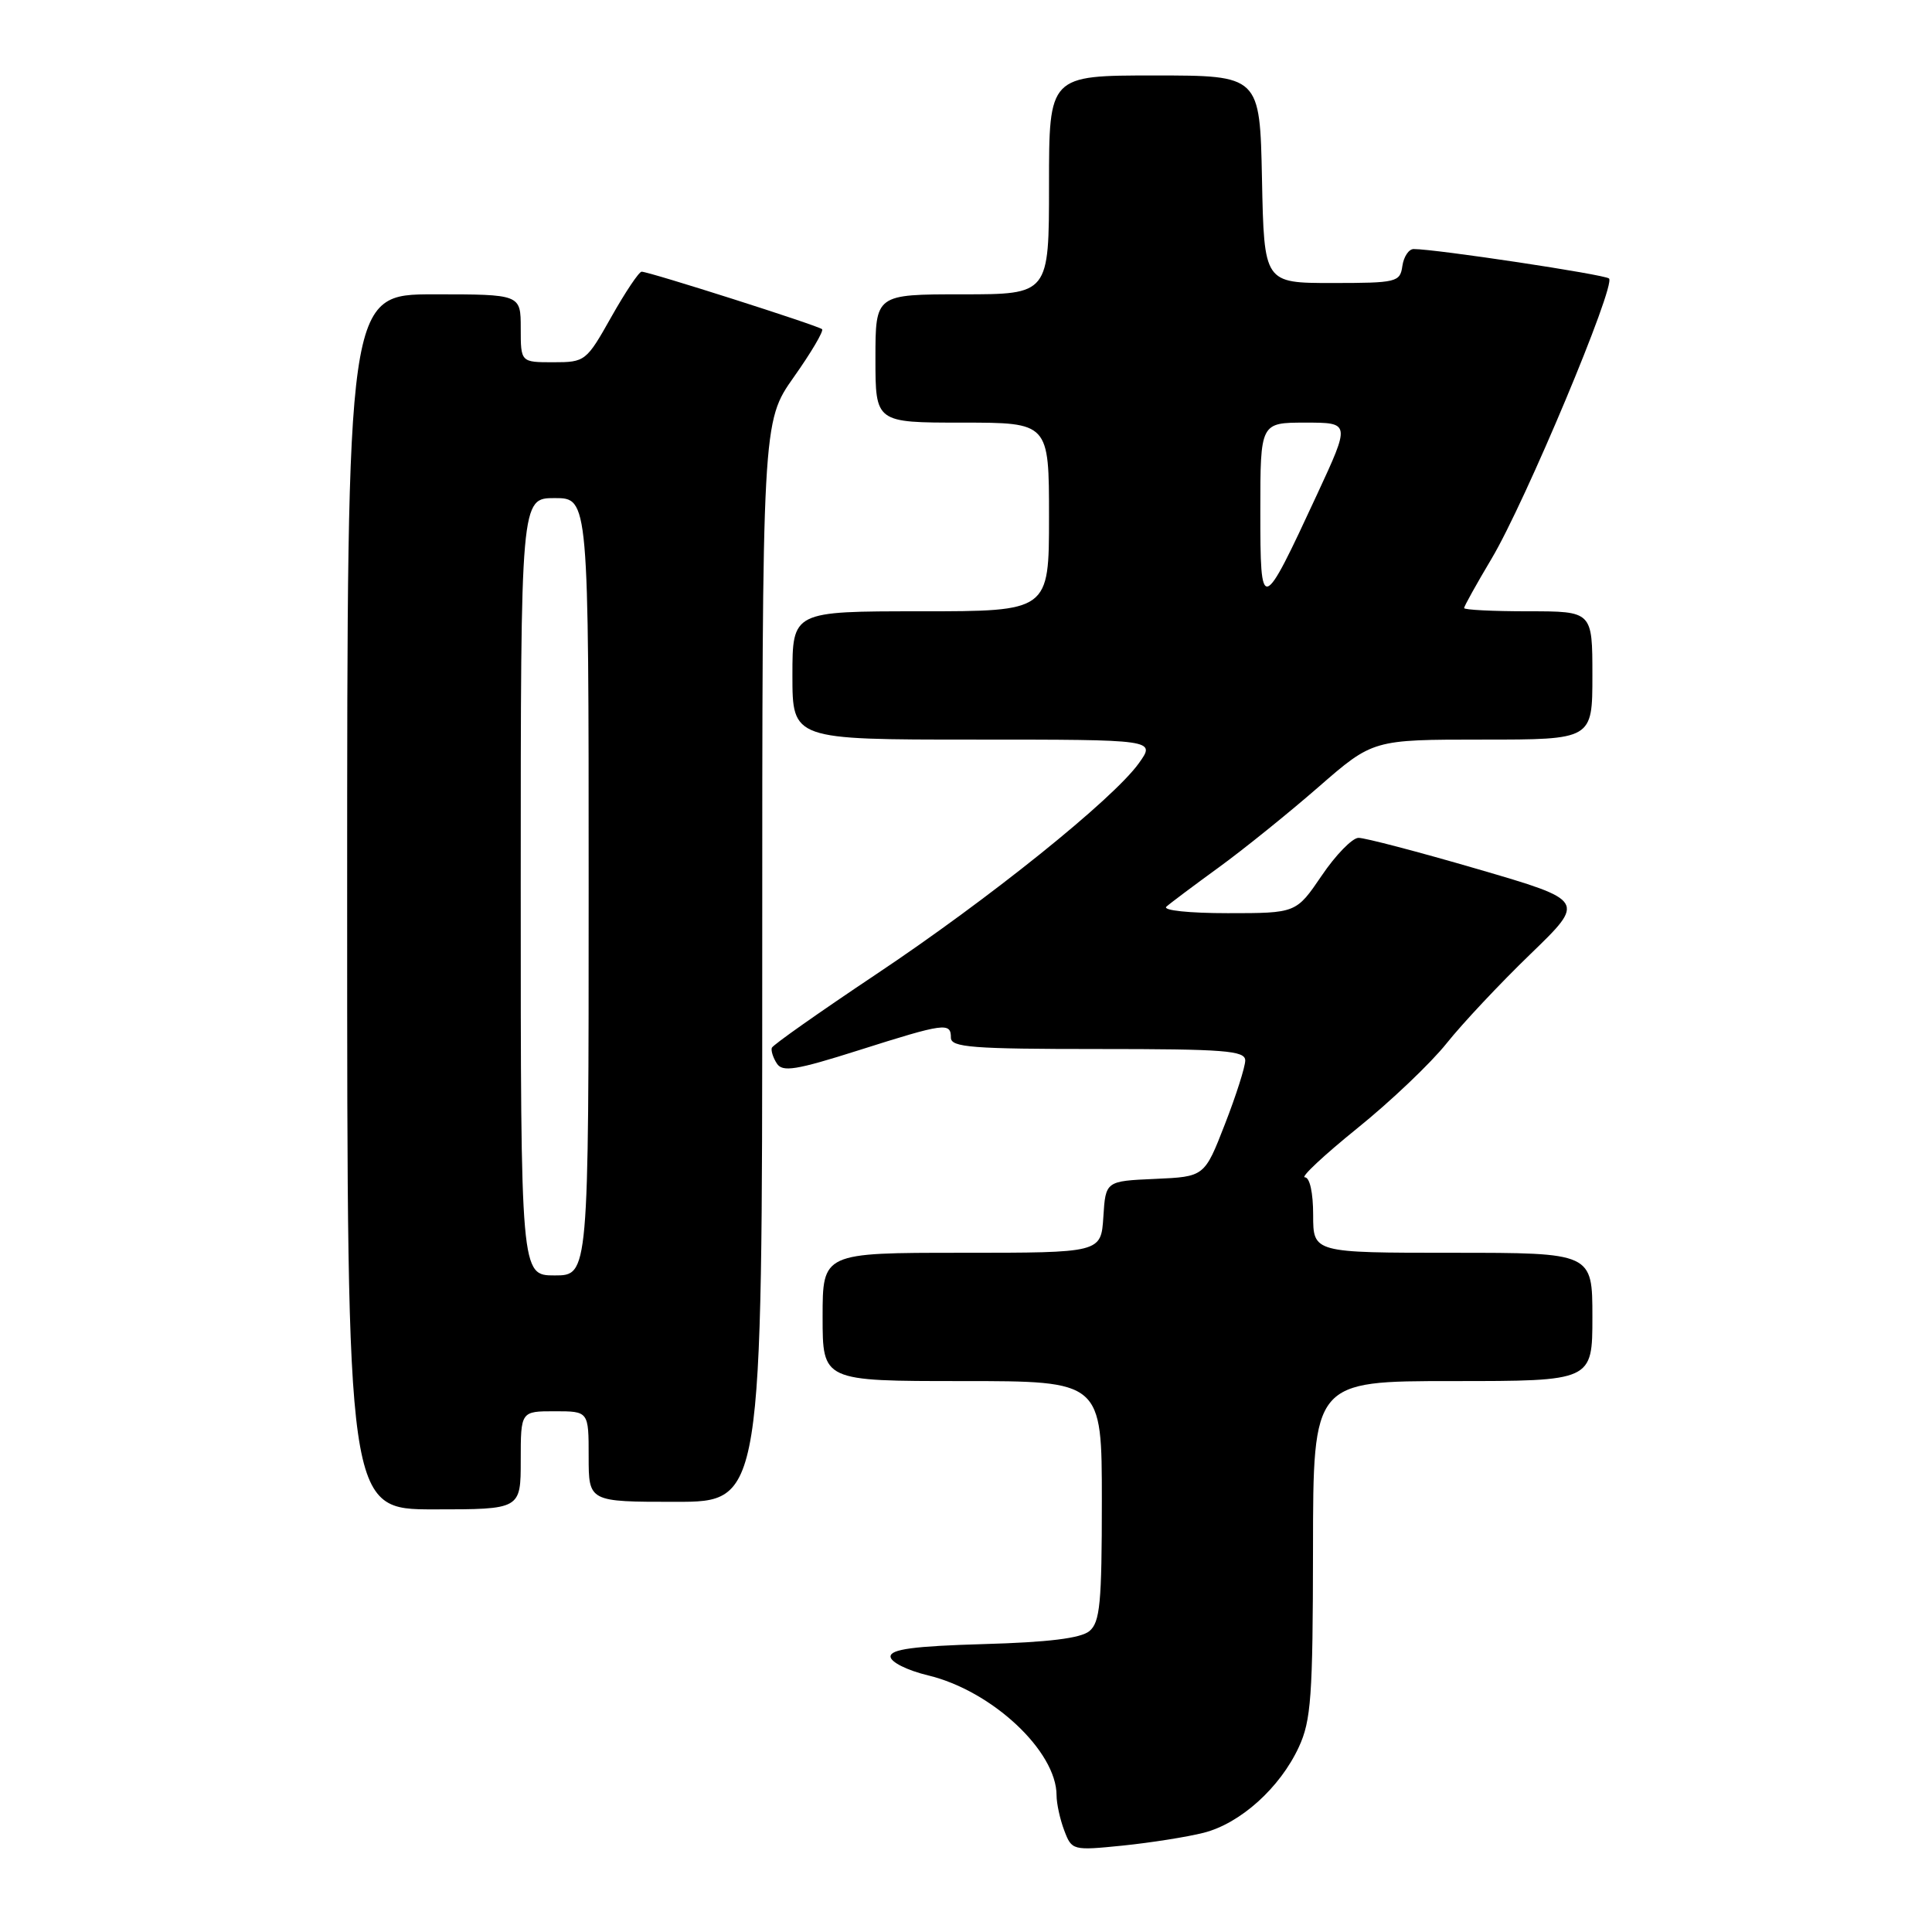 <?xml version="1.0" encoding="UTF-8" standalone="no"?>
<!DOCTYPE svg PUBLIC "-//W3C//DTD SVG 1.1//EN" "http://www.w3.org/Graphics/SVG/1.1/DTD/svg11.dtd" >
<svg xmlns="http://www.w3.org/2000/svg" xmlns:xlink="http://www.w3.org/1999/xlink" version="1.1" viewBox="0 0 256 256">
 <g >
 <path fill="currentColor"
d=" M 159.50 242.85 C 164.36 241.61 169.60 236.90 172.10 231.50 C 173.73 227.99 173.96 224.79 173.98 205.25 C 174.00 183.00 174.00 183.00 192.50 183.00 C 211.00 183.00 211.00 183.00 211.00 174.50 C 211.00 166.00 211.00 166.00 192.50 166.00 C 174.00 166.00 174.00 166.00 174.00 161.00 C 174.00 158.03 173.55 156.00 172.90 156.00 C 172.30 156.00 175.42 153.08 179.85 149.50 C 184.28 145.93 189.60 140.86 191.68 138.25 C 193.76 135.64 198.76 130.31 202.79 126.42 C 210.11 119.34 210.11 119.34 195.80 115.16 C 187.94 112.87 180.82 111.00 180.00 111.02 C 179.18 111.04 176.98 113.29 175.13 116.03 C 171.75 121.00 171.75 121.00 162.68 121.00 C 157.57 121.00 154.02 120.63 154.55 120.14 C 155.07 119.67 158.20 117.33 161.50 114.93 C 164.80 112.53 170.74 107.74 174.71 104.28 C 181.92 98.00 181.92 98.00 196.46 98.00 C 211.00 98.00 211.00 98.00 211.00 89.50 C 211.00 81.00 211.00 81.00 202.50 81.00 C 197.82 81.00 194.00 80.81 194.00 80.57 C 194.00 80.34 195.64 77.39 197.64 74.03 C 202.09 66.57 214.17 37.73 213.20 36.90 C 212.57 36.36 190.25 33.00 187.32 33.00 C 186.67 33.00 186.00 34.01 185.82 35.25 C 185.52 37.39 185.07 37.50 176.50 37.50 C 167.50 37.50 167.50 37.50 167.22 23.75 C 166.94 10.00 166.94 10.00 152.97 10.00 C 139.00 10.00 139.00 10.00 139.00 24.50 C 139.00 39.00 139.00 39.00 127.50 39.00 C 116.00 39.00 116.00 39.00 116.00 47.50 C 116.00 56.00 116.00 56.00 127.50 56.00 C 139.00 56.00 139.00 56.00 139.00 68.50 C 139.00 81.00 139.00 81.00 122.00 81.00 C 105.00 81.00 105.00 81.00 105.00 89.50 C 105.00 98.00 105.00 98.00 129.07 98.00 C 153.14 98.00 153.14 98.00 150.92 101.11 C 147.52 105.88 131.00 119.16 116.00 129.16 C 108.58 134.12 102.39 138.47 102.27 138.84 C 102.14 139.20 102.43 140.14 102.93 140.91 C 103.67 142.09 105.45 141.81 113.80 139.16 C 125.18 135.55 126.00 135.44 126.00 137.50 C 126.00 138.78 128.83 139.00 145.50 139.00 C 162.28 139.00 165.00 139.21 165.00 140.52 C 165.00 141.35 163.79 145.16 162.30 148.98 C 159.60 155.92 159.60 155.92 153.05 156.21 C 146.50 156.50 146.50 156.50 146.20 161.25 C 145.89 166.00 145.89 166.00 127.45 166.00 C 109.00 166.00 109.00 166.00 109.00 174.50 C 109.00 183.00 109.00 183.00 127.50 183.00 C 146.00 183.00 146.00 183.00 146.00 198.88 C 146.00 212.42 145.76 214.96 144.35 216.13 C 143.20 217.08 138.90 217.61 130.35 217.85 C 121.08 218.12 118.00 218.53 118.00 219.50 C 118.00 220.23 120.18 221.32 122.98 222.00 C 131.42 224.02 140.00 232.03 140.00 237.89 C 140.00 238.98 140.46 241.08 141.02 242.55 C 142.02 245.19 142.13 245.22 148.77 244.55 C 152.47 244.17 157.30 243.41 159.50 242.85 Z  M 69.00 193.50 C 69.00 187.00 69.00 187.00 73.50 187.00 C 78.00 187.00 78.00 187.00 78.00 193.00 C 78.00 199.00 78.00 199.00 89.50 199.00 C 101.00 199.00 101.00 199.00 101.00 127.45 C 101.00 55.90 101.00 55.90 105.18 49.97 C 107.49 46.71 109.17 43.85 108.93 43.62 C 108.44 43.15 86.01 36.00 85.02 36.00 C 84.67 36.00 82.86 38.70 81.00 42.00 C 77.69 47.88 77.54 48.00 73.31 48.00 C 69.00 48.00 69.00 48.00 69.00 43.50 C 69.00 39.00 69.00 39.00 57.50 39.00 C 46.00 39.00 46.00 39.00 46.00 119.50 C 46.00 200.00 46.00 200.00 57.50 200.00 C 69.00 200.00 69.00 200.00 69.00 193.50 Z  M 167.00 67.72 C 167.00 56.00 167.00 56.00 172.97 56.00 C 178.93 56.00 178.93 56.00 174.53 65.49 C 167.16 81.38 167.00 81.42 167.00 67.72 Z  M 69.00 117.50 C 69.00 66.00 69.00 66.00 73.50 66.00 C 78.00 66.00 78.00 66.00 78.00 117.50 C 78.00 169.00 78.00 169.00 73.50 169.00 C 69.00 169.00 69.00 169.00 69.00 117.50 Z "/>
</g>
</svg>